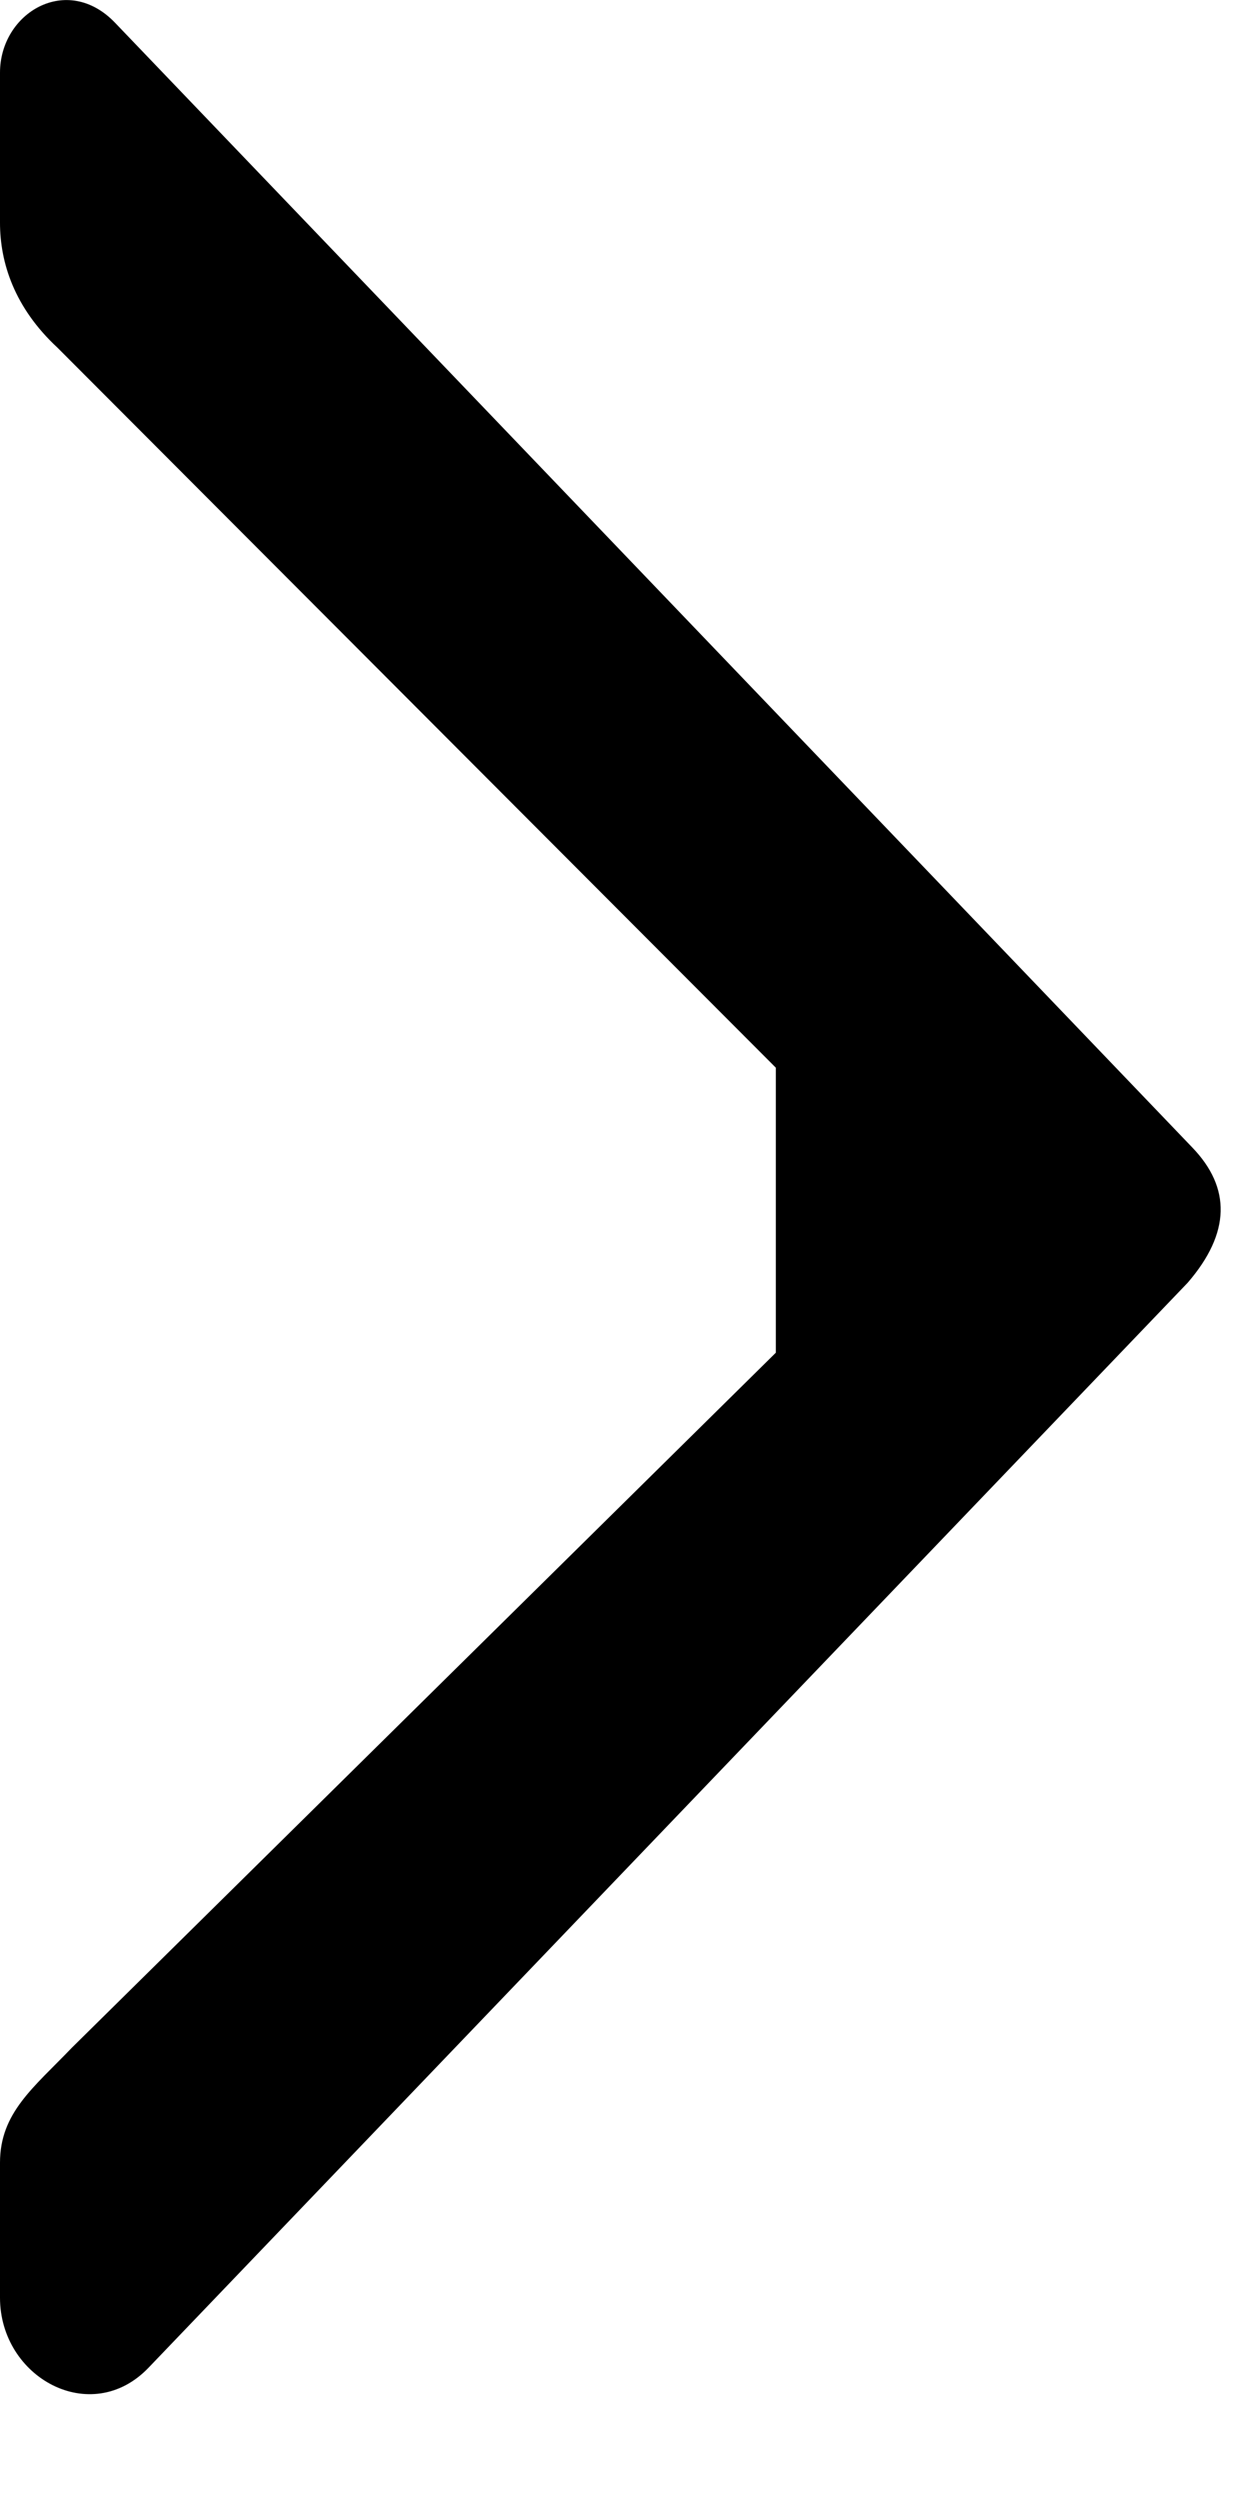 <svg xmlns="http://www.w3.org/2000/svg" width="6" height="12" viewBox="0 0 6 12">
  <path fill-rule="evenodd" d="M409.724,9.125 L406.276,5.669 C406.069,5.477 406,5.261 406,5.069 L406,4.349 C406,4.061 406.322,3.869 406.552,4.109 L411.724,9.509 C411.908,9.701 411.908,9.917 411.701,10.157 L406.713,15.365 C406.437,15.653 406,15.413 406,15.029 L406,14.381 C406,14.141 406.161,14.021 406.345,13.829 L409.724,10.493 L409.724,9.125 Z" transform="translate(-406 -4)"/>
</svg>
